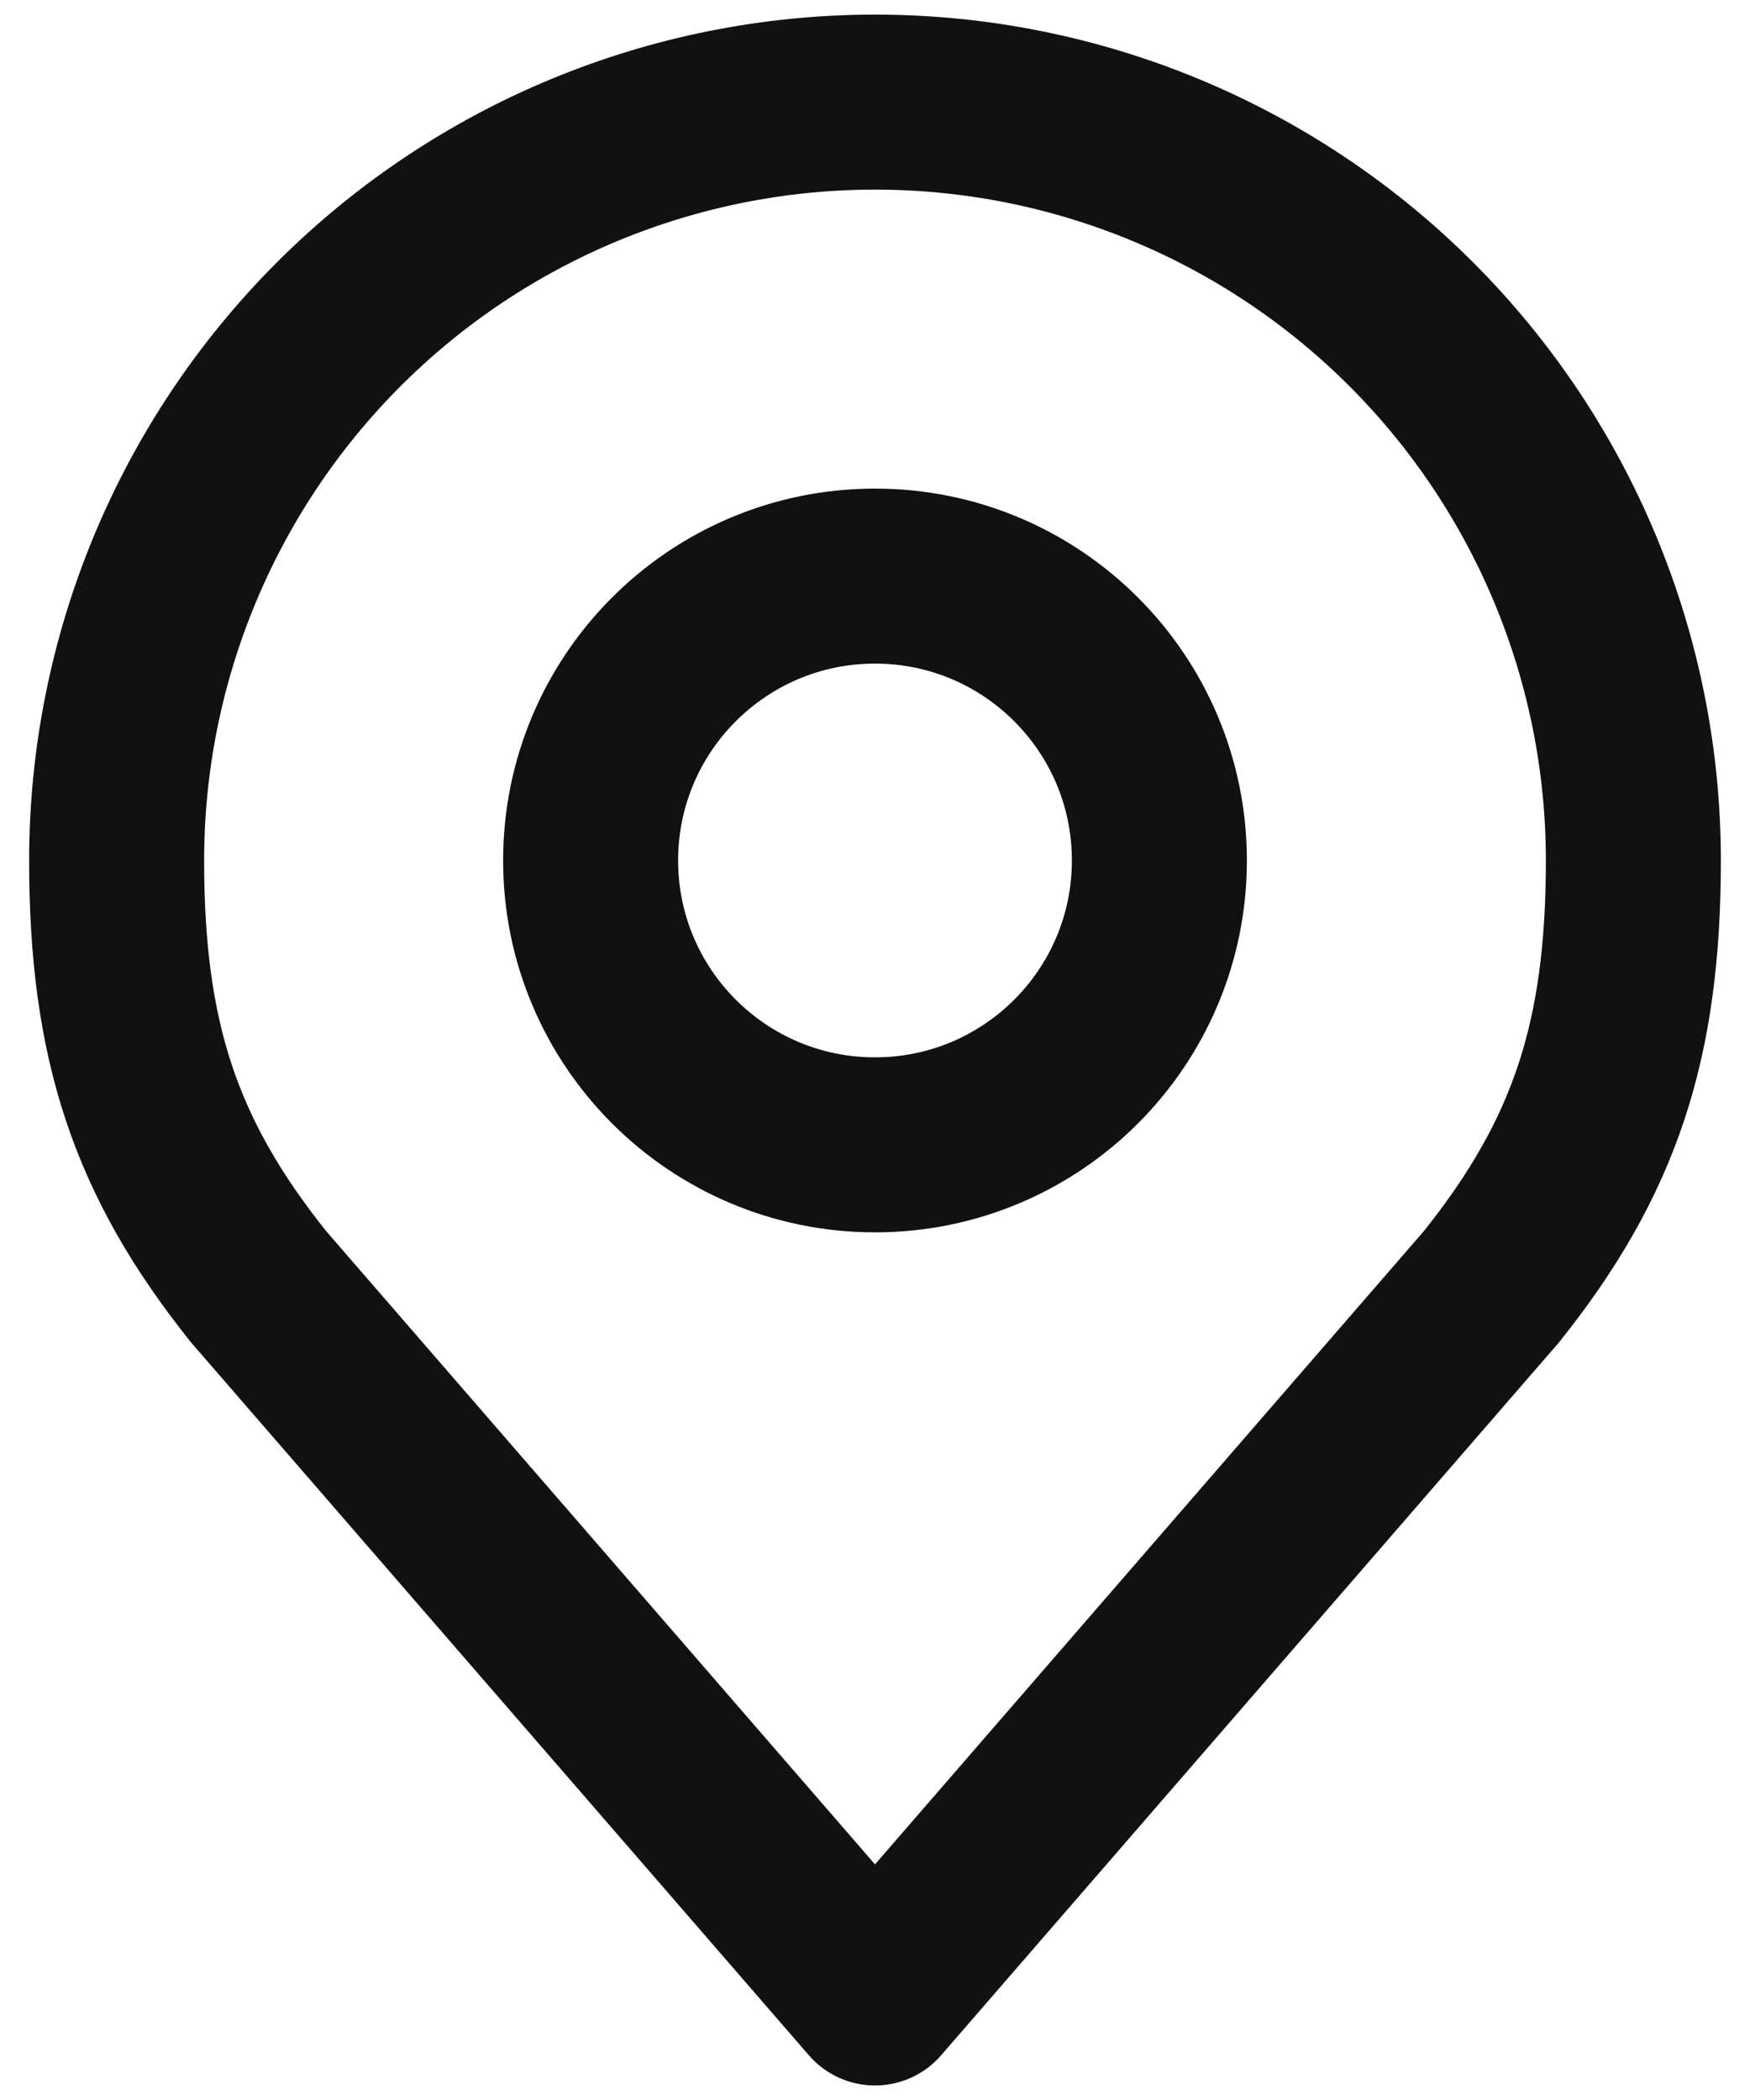 <svg width="20" height="24" viewBox="0 0 20 24" fill="none" xmlns="http://www.w3.org/2000/svg">
    <path
        d="M10 13.084C11.795 13.084 13.25 11.629 13.25 9.834C13.25 8.039 11.795 6.584 10 6.584C8.205 6.584 6.75 8.039 6.75 9.834C6.75 11.629 8.205 13.084 10 13.084Z"
        stroke="#111111" stroke-width="2" stroke-linecap="round" stroke-linejoin="round" />
    <path
        d="M10 1.167C7.702 1.167 5.497 2.08 3.872 3.705C2.247 5.331 1.333 7.535 1.333 9.834C1.333 11.883 1.769 13.225 2.958 14.709L10 22.834L17.042 14.709C18.231 13.225 18.667 11.883 18.667 9.834C18.667 7.535 17.754 5.331 16.128 3.705C14.503 2.08 12.299 1.167 10 1.167V1.167Z"
        stroke="#111111" stroke-width="2" stroke-linecap="round" stroke-linejoin="round" />
</svg>
    